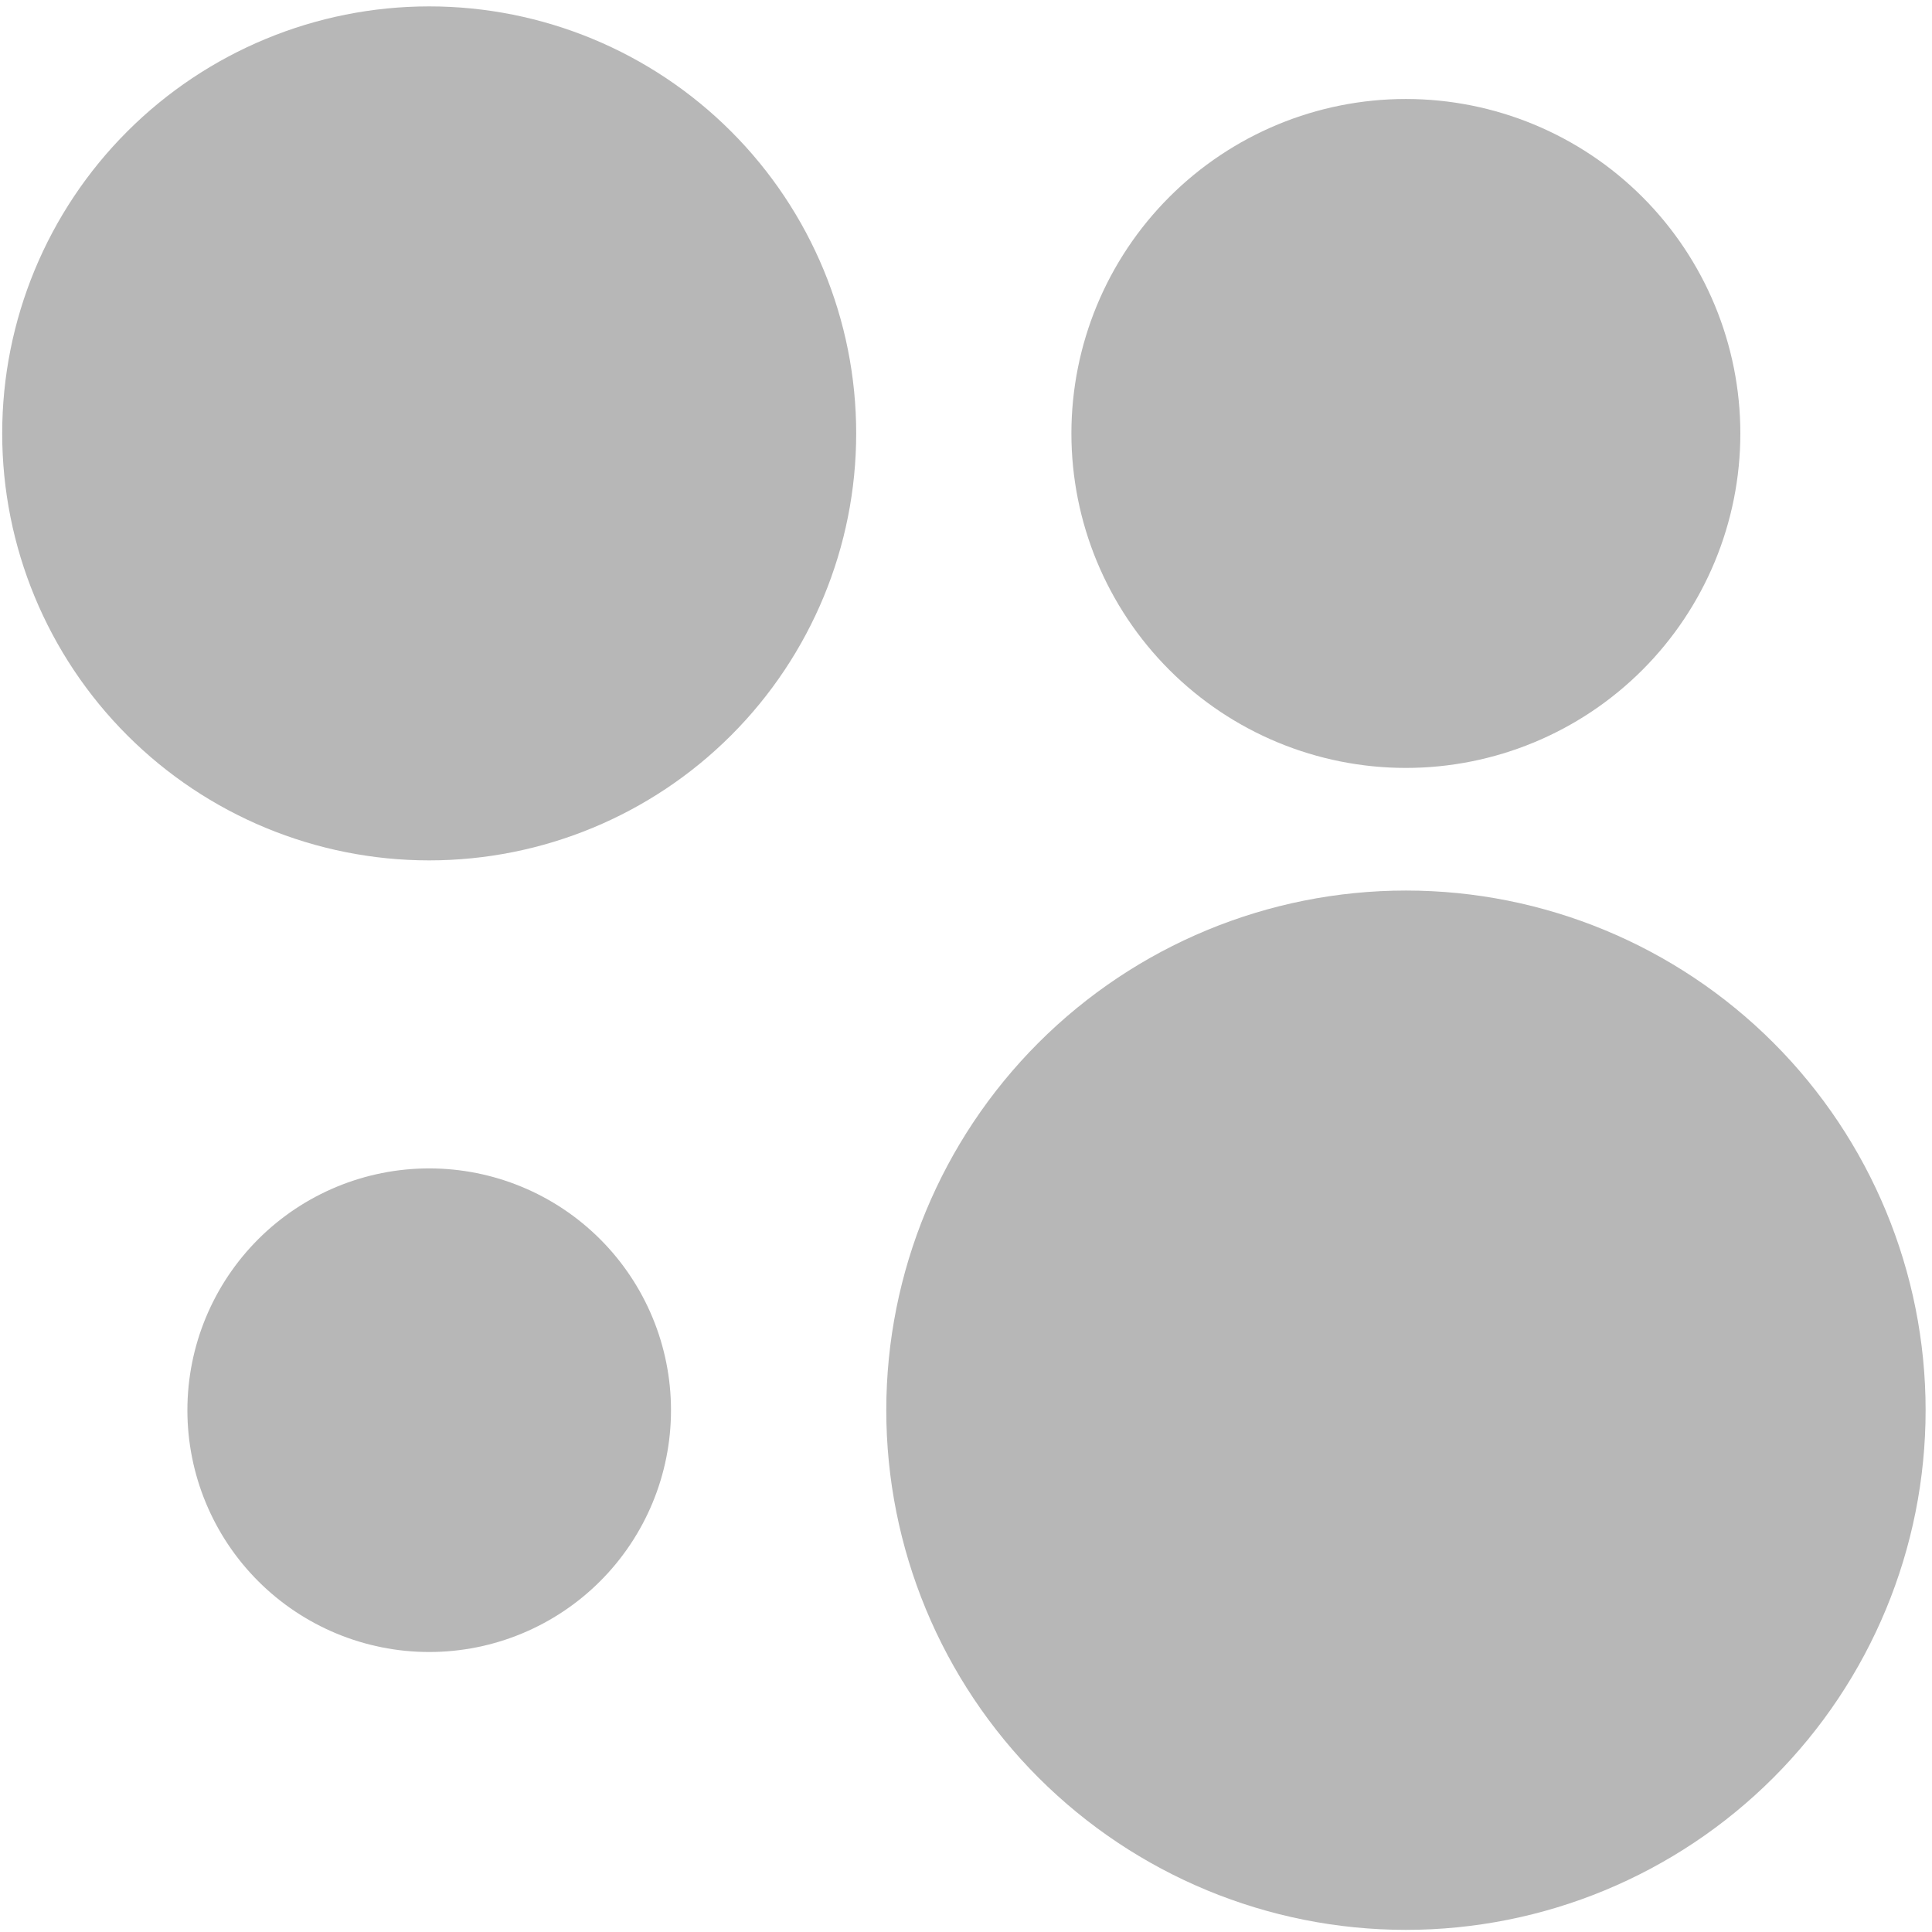 <svg width="225" height="225" viewBox="0 0 225 225" fill="none" xmlns="http://www.w3.org/2000/svg">
<path fill-rule="evenodd" clip-rule="evenodd" d="M99.712 50.472C99.712 63.661 94.473 76.309 85.147 85.635C75.821 94.961 63.173 100.2 49.984 100.2C36.795 100.2 24.147 94.961 14.821 85.635C5.495 76.309 0.256 63.661 0.256 50.472C0.256 37.283 5.495 24.635 14.821 15.309C24.147 5.983 36.795 0.744 49.984 0.744C63.173 0.744 75.821 5.983 85.147 15.309C94.473 24.635 99.712 37.283 99.712 50.472ZM163.728 89.432C174.059 89.432 183.966 85.328 191.271 78.023C198.576 70.718 202.68 60.811 202.68 50.48C202.68 40.149 198.576 30.242 191.271 22.937C183.966 15.632 174.059 11.528 163.728 11.528C153.397 11.528 143.49 15.632 136.185 22.937C128.88 30.242 124.776 40.149 124.776 50.48C124.776 60.811 128.88 70.718 136.185 78.023C143.49 85.328 153.397 89.432 163.728 89.432ZM224.256 164.232C224.256 180.283 217.88 195.676 206.53 207.026C195.18 218.376 179.787 224.752 163.736 224.752C147.685 224.752 132.292 218.376 120.942 207.026C109.592 195.676 103.216 180.283 103.216 164.232C103.216 148.181 109.592 132.788 120.942 121.438C132.292 110.088 147.685 103.712 163.736 103.712C179.787 103.712 195.18 110.088 206.53 121.438C217.88 132.788 224.256 148.181 224.256 164.232ZM78.144 164.232C78.144 171.701 75.177 178.863 69.896 184.144C64.615 189.425 57.453 192.392 49.984 192.392C42.516 192.392 35.353 189.425 30.072 184.144C24.791 178.863 21.824 171.701 21.824 164.232C21.824 156.764 24.791 149.601 30.072 144.32C35.353 139.039 42.516 136.072 49.984 136.072C57.453 136.072 64.615 139.039 69.896 144.32C75.177 149.601 78.144 156.764 78.144 164.232Z" fill="#B7B7B7"/>
</svg>
